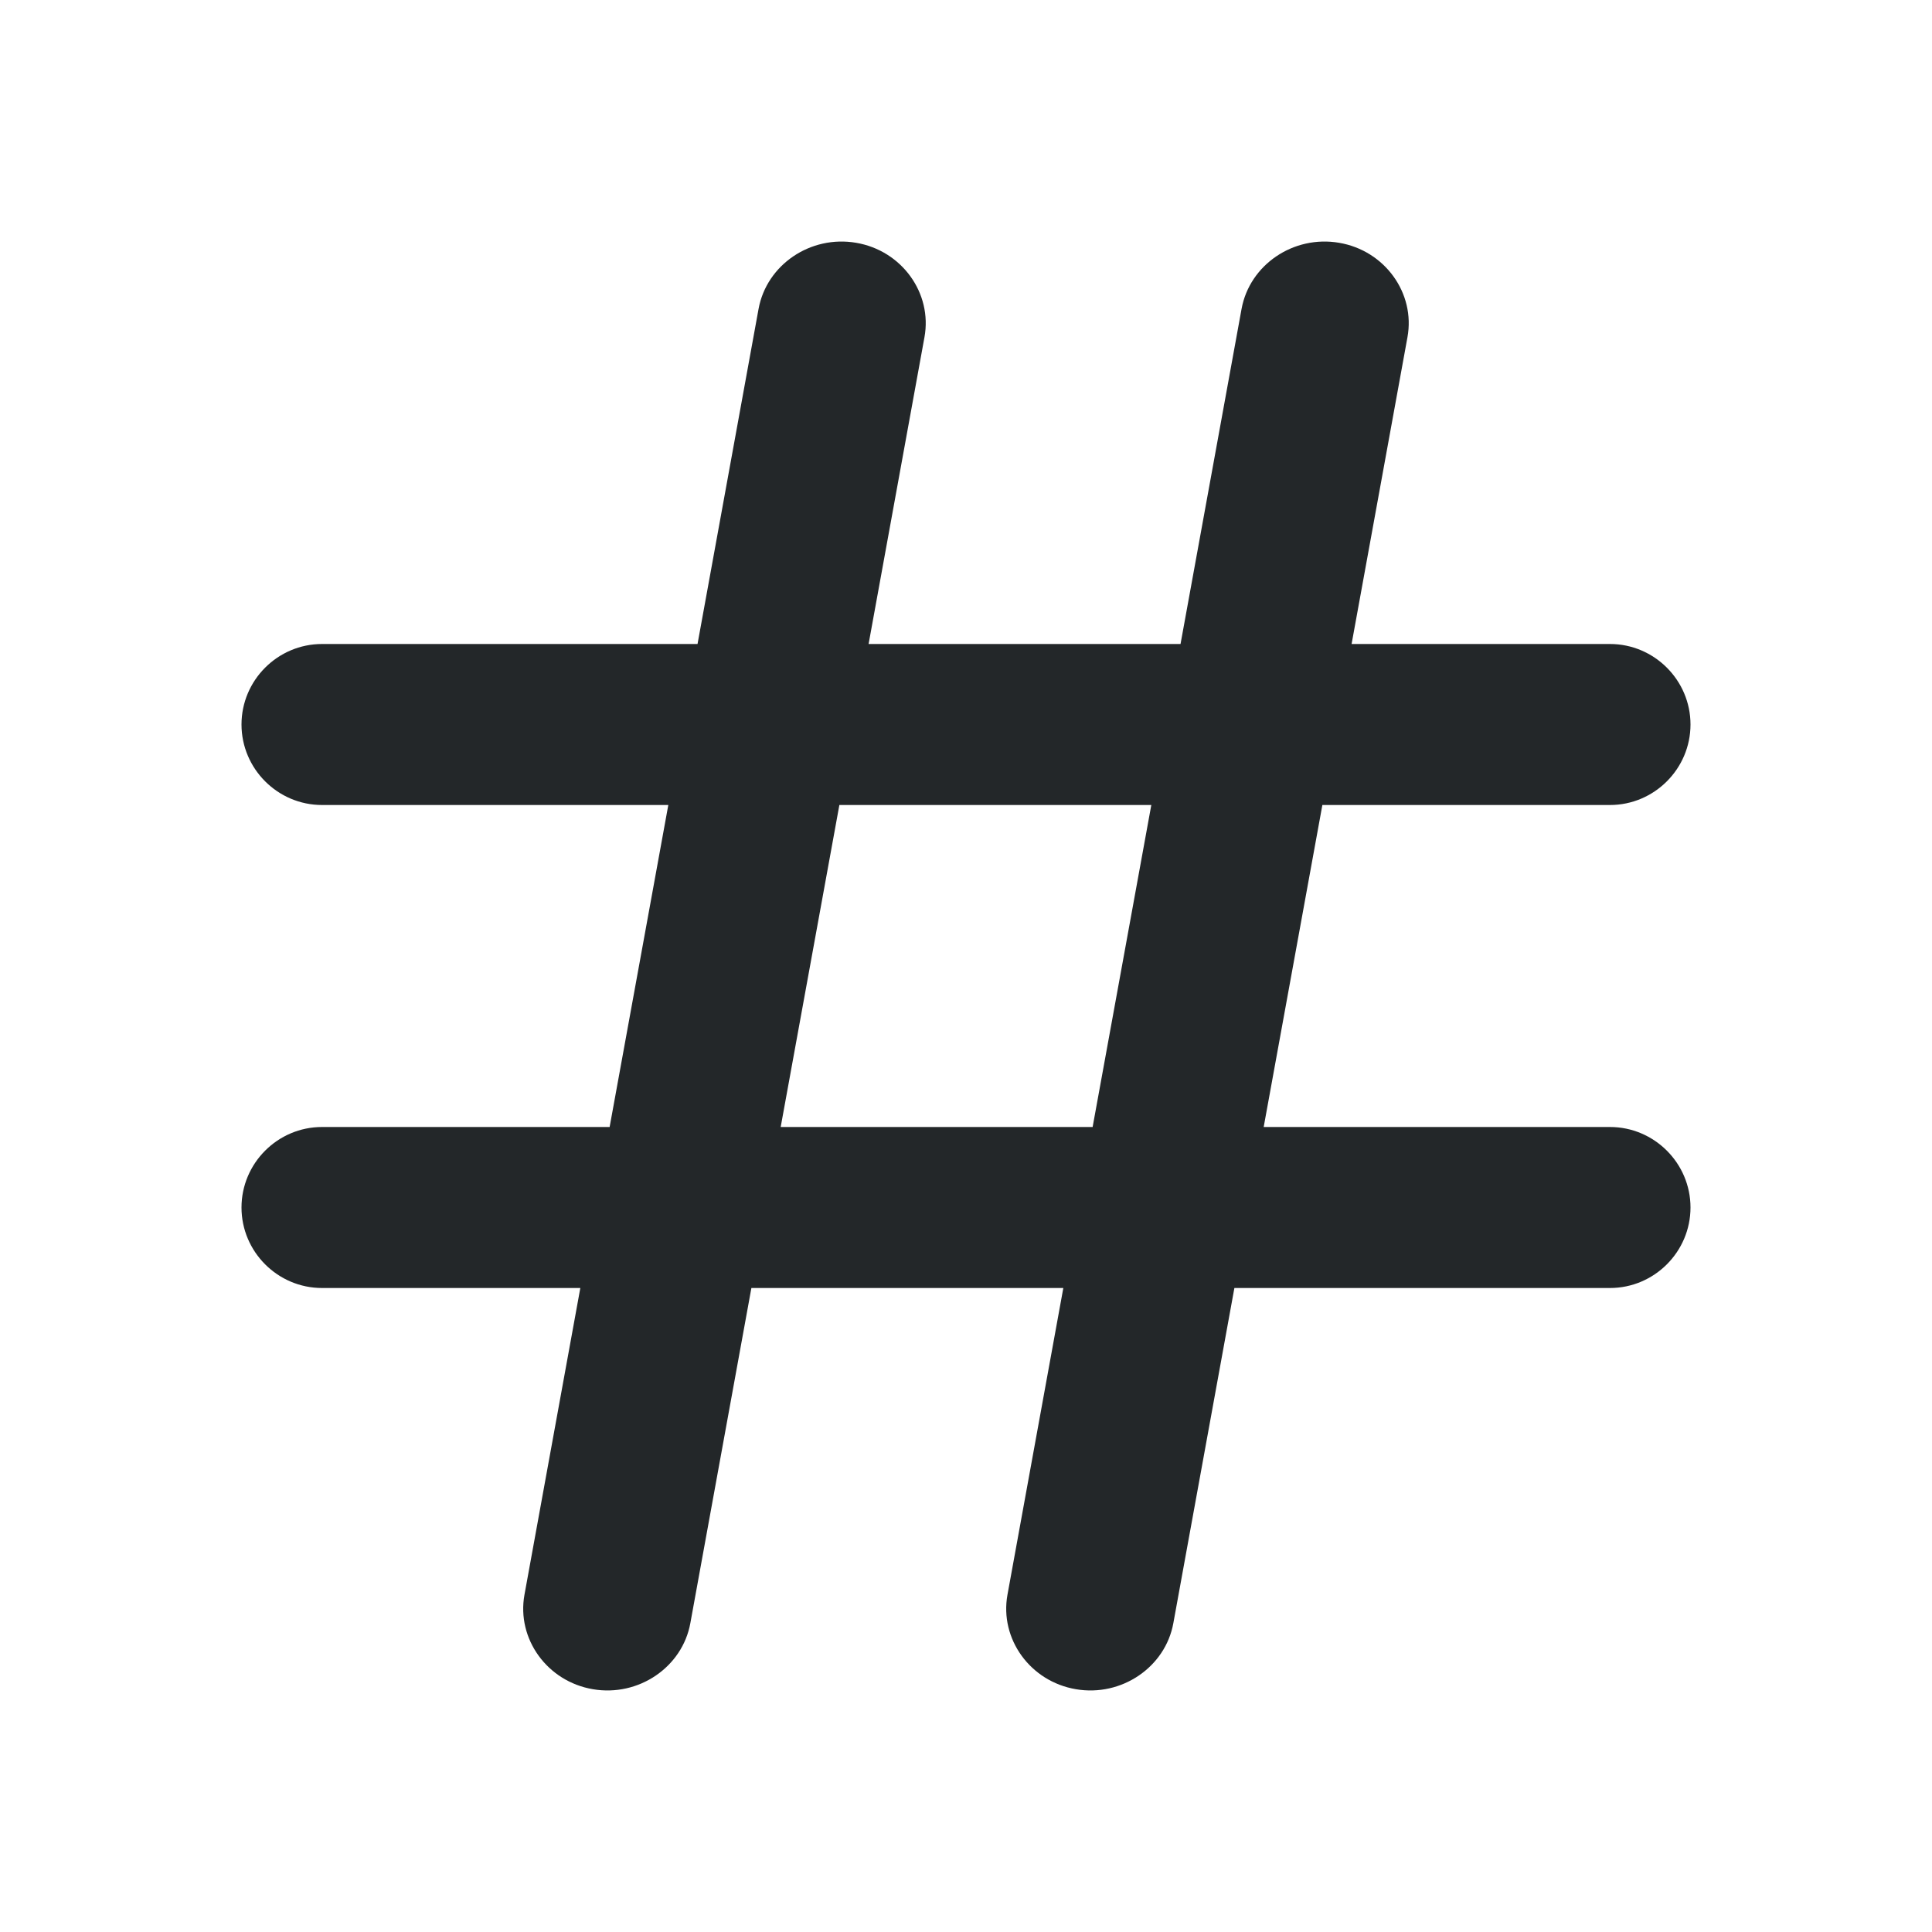 <svg width="24" height="24" viewBox="0 0 24 24" fill="none" xmlns="http://www.w3.org/2000/svg">
<path fill-rule="evenodd" clip-rule="evenodd" d="M9.698 14L10.427 10H14.302L13.573 14H9.698ZM20 14H15.698L16.427 10H20C20.55 10 21 9.55 21 9C21 8.45 20.55 8 20 8H16.79L17.484 4.189C17.584 3.641 17.202 3.112 16.635 3.016C16.068 2.919 15.523 3.289 15.423 3.838L14.665 8H10.79L11.484 4.189C11.584 3.641 11.202 3.112 10.635 3.016C10.068 2.919 9.523 3.289 9.423 3.838L8.665 8H4C3.45 8 3 8.45 3 9C3 9.55 3.45 10 4 10H8.302L7.573 14H4C3.45 14 3 14.45 3 15C3 15.55 3.45 16 4 16H7.209L6.515 19.811C6.416 20.359 6.798 20.888 7.365 20.984C7.931 21.081 8.477 20.711 8.576 20.162L9.334 16H13.209L12.515 19.811C12.416 20.359 12.798 20.888 13.365 20.984C13.931 21.081 14.477 20.711 14.576 20.162L15.334 16H20C20.55 16 21 15.55 21 15C21 14.45 20.55 14 20 14Z" fill="#232729"/>
</svg>
